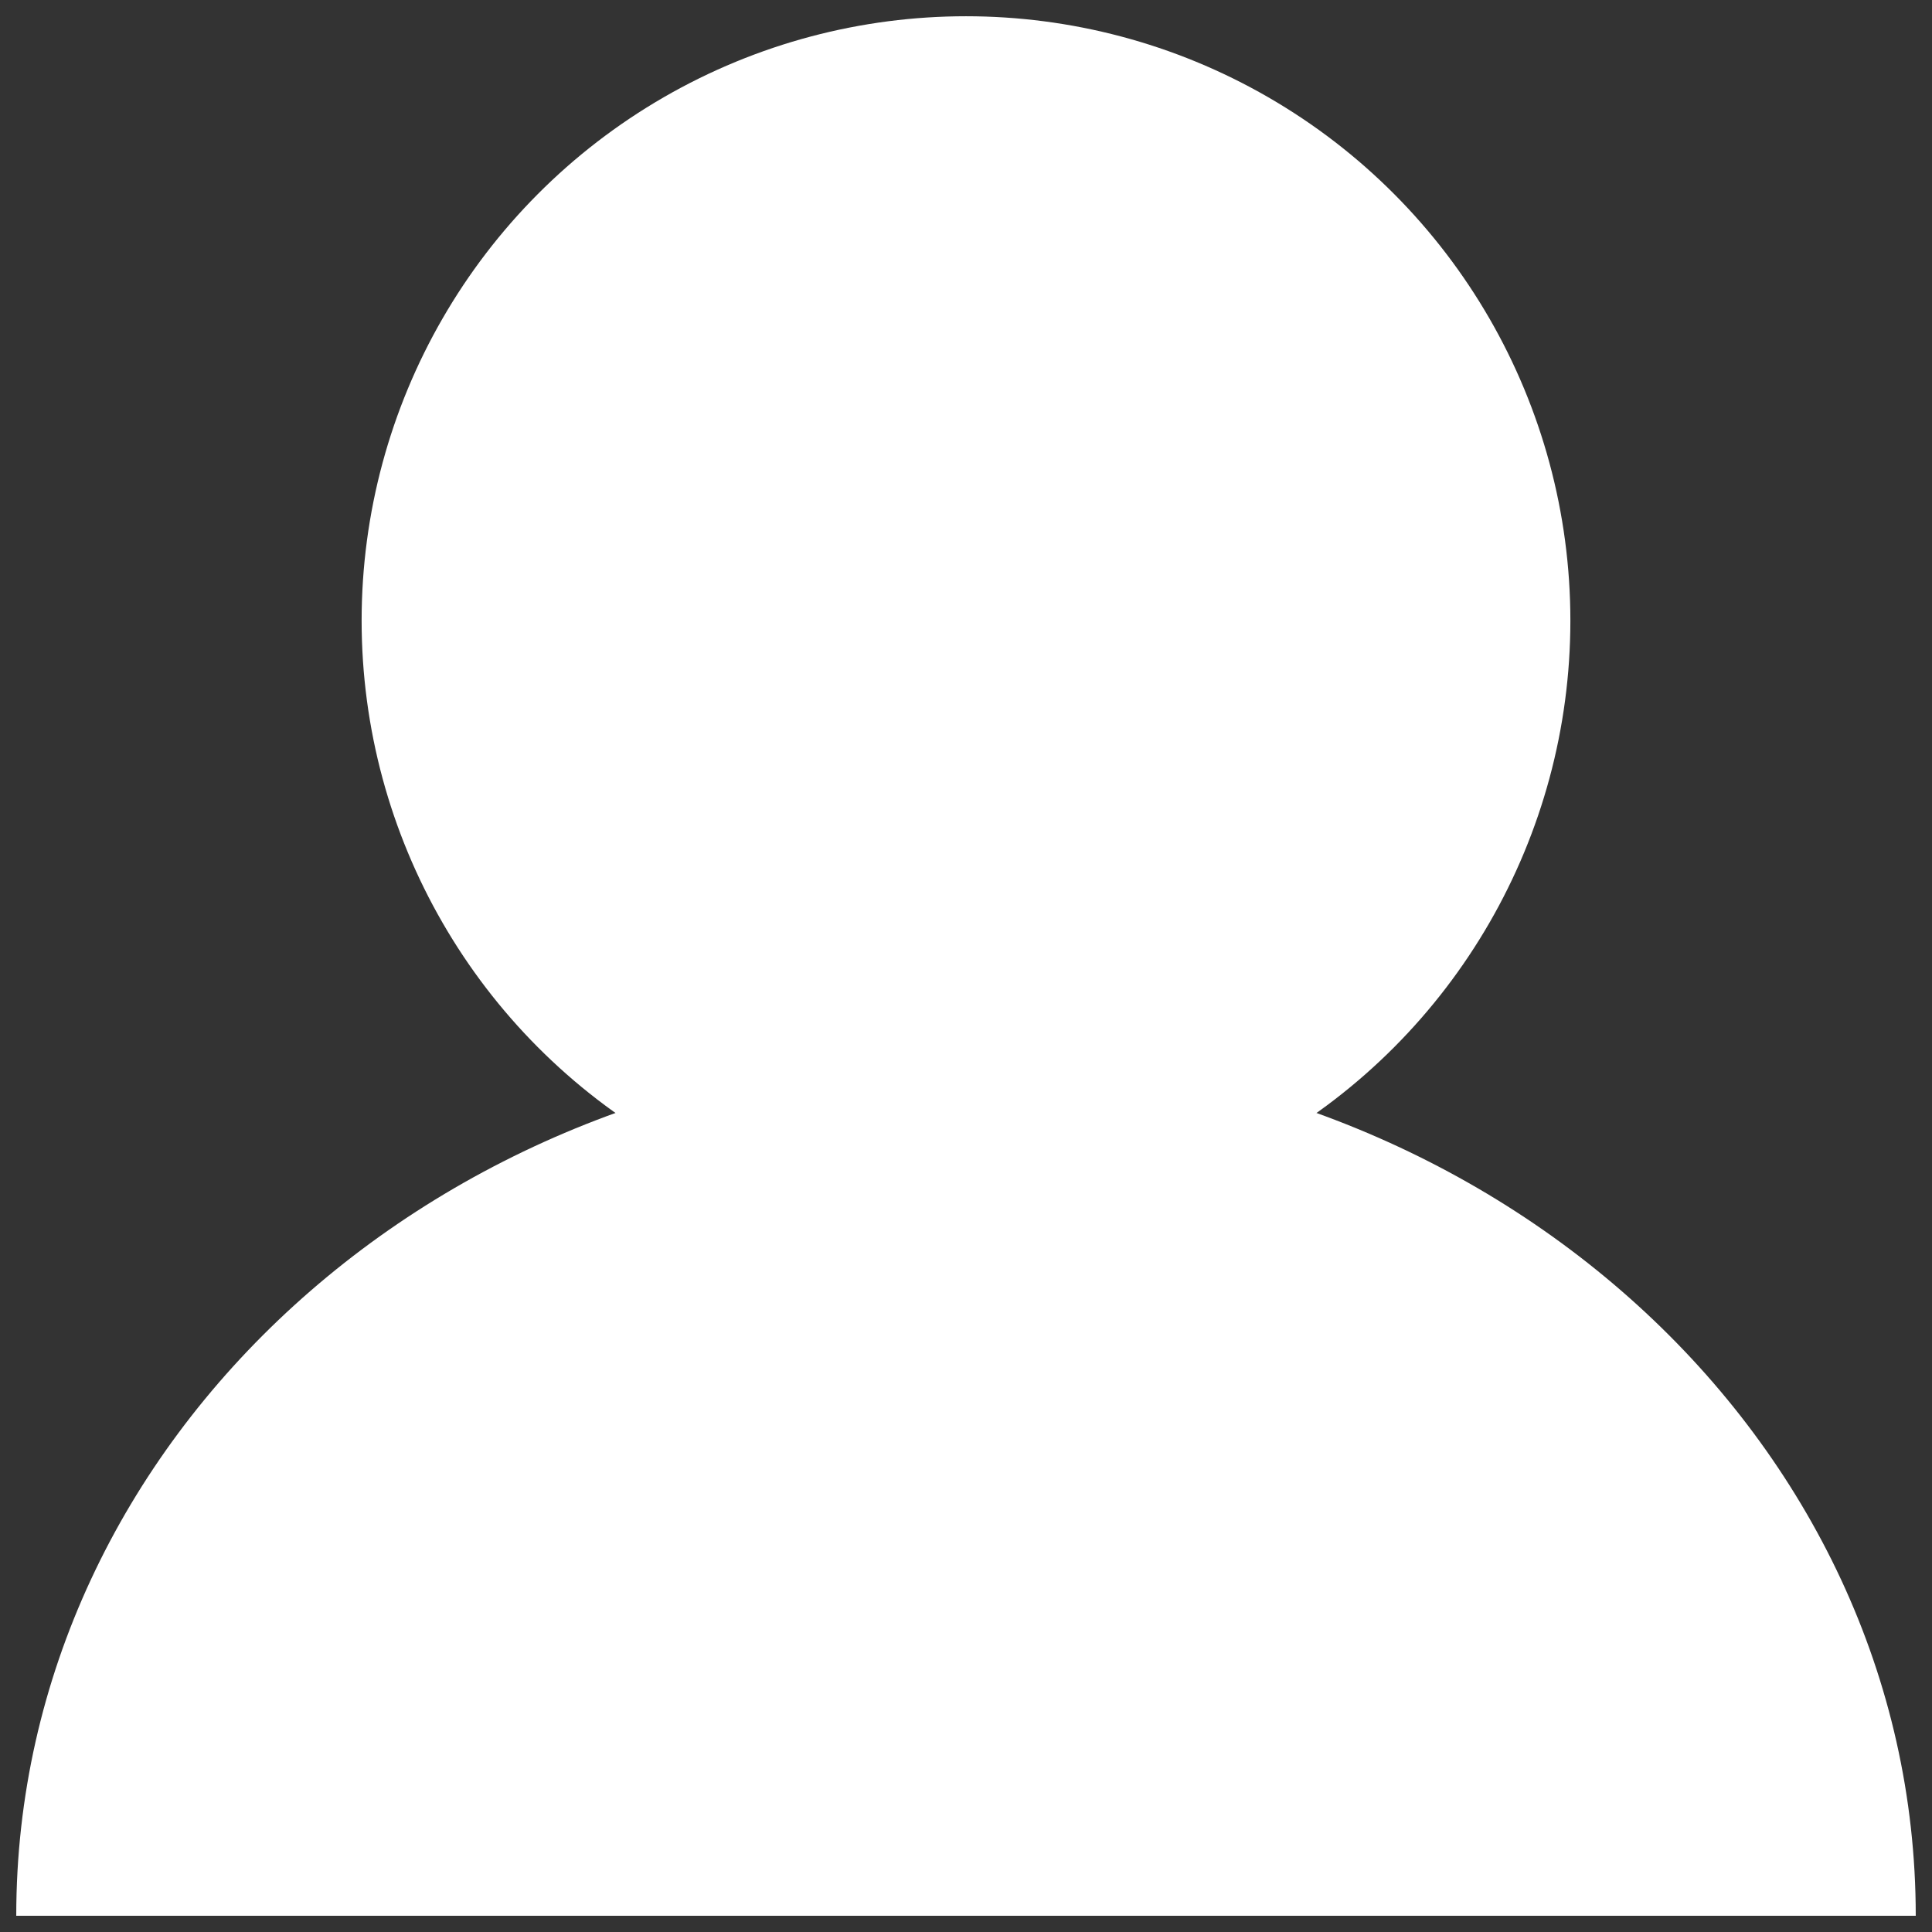 <svg width="17" height="17" viewBox="0 0 17 17" fill="none" xmlns="http://www.w3.org/2000/svg">
<rect x="0" y="0" width="17" height="17" fill="#333333" stroke="none"/>
<circle cx="8.5" cy="5.461" r="5.318" fill="white"/>
<path d="M16.857 16.857C8.5 16.857 7.306 16.857 0.143 16.857C0.143 12.661 3.884 9.259 8.5 9.259C13.115 9.259 16.857 12.661 16.857 16.857Z" fill="white"/>
</svg>
